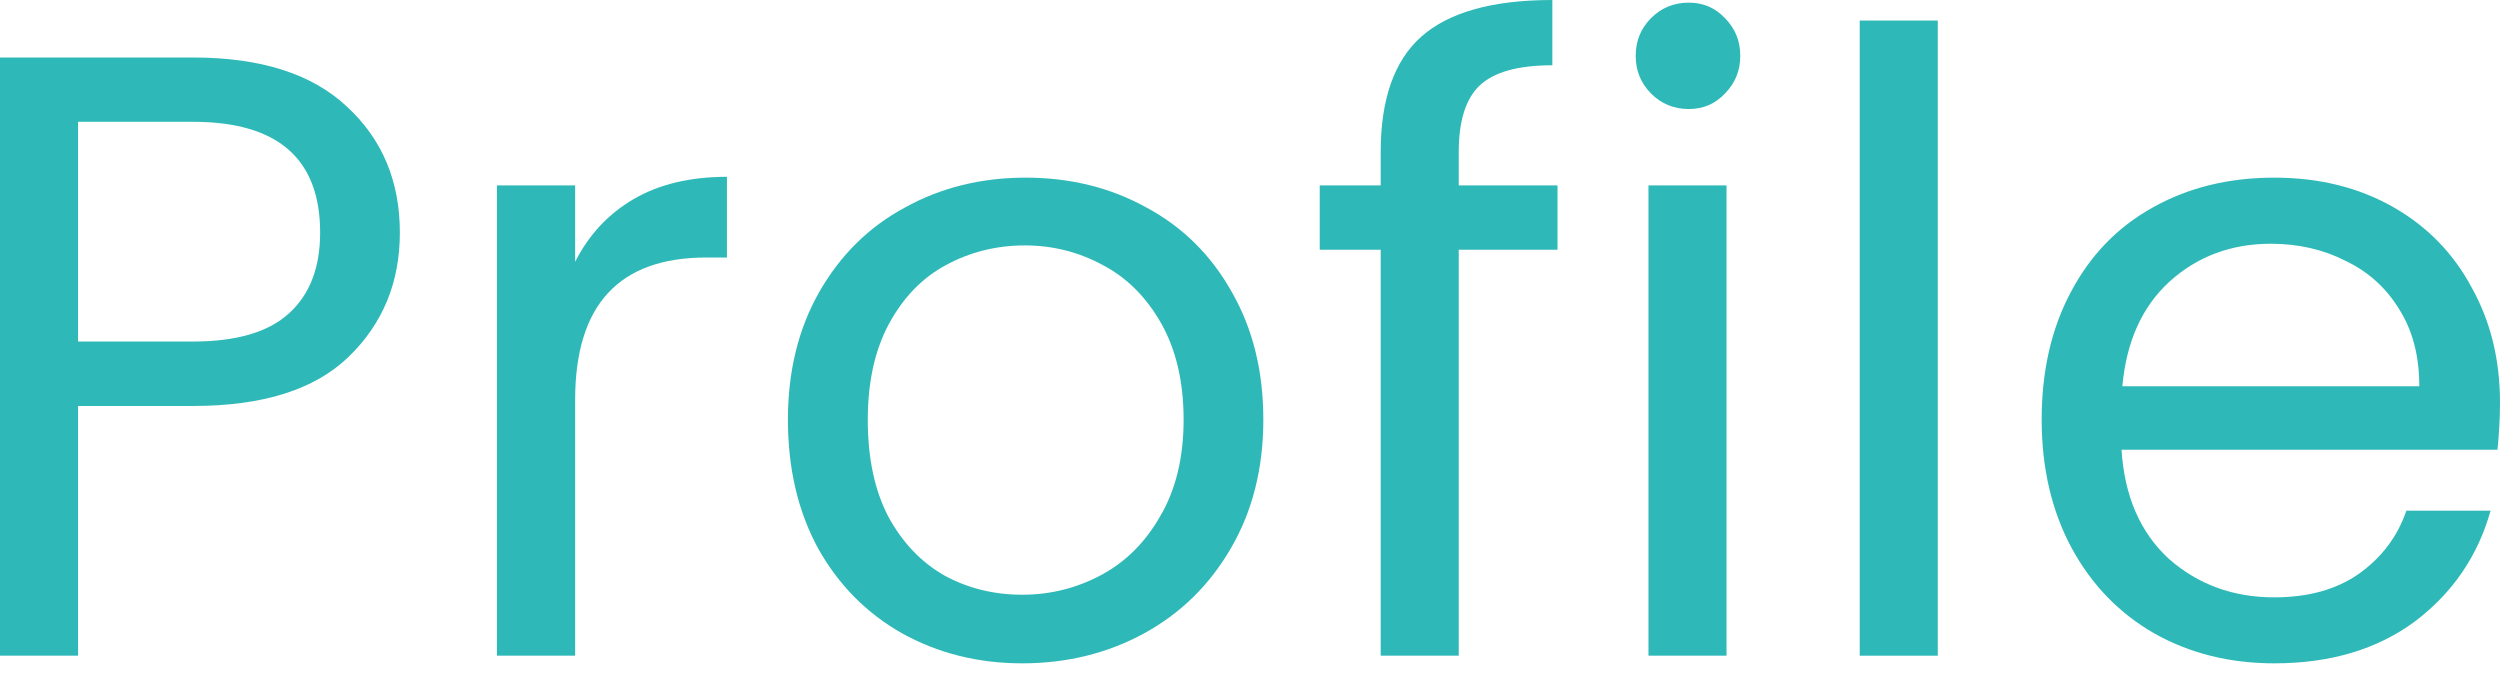 <svg width="18" height="5" viewBox="0 0 18 5" fill="none" xmlns="http://www.w3.org/2000/svg">
<path d="M2.879 1.675C2.879 2.033 2.756 2.332 2.509 2.57C2.266 2.805 1.893 2.923 1.39 2.923H0.562V4.721H0V0.414H1.39C1.876 0.414 2.245 0.531 2.496 0.766C2.752 1.001 2.879 1.304 2.879 1.675ZM1.39 2.459C1.703 2.459 1.934 2.391 2.082 2.255C2.231 2.119 2.305 1.926 2.305 1.675C2.305 1.143 2 0.877 1.39 0.877H0.562V2.459H1.39Z" fill="#2EB9B8"/>
<path d="M4.141 1.885C4.239 1.691 4.379 1.541 4.561 1.434C4.746 1.326 4.971 1.273 5.234 1.273V1.854H5.086C4.456 1.854 4.141 2.196 4.141 2.879V4.721H3.578V1.335H4.141V1.885Z" fill="#2EB9B8"/>
<path d="M7.36 4.776C7.043 4.776 6.755 4.704 6.495 4.56C6.24 4.416 6.038 4.212 5.89 3.948C5.745 3.681 5.673 3.372 5.673 3.022C5.673 2.676 5.747 2.371 5.896 2.107C6.048 1.839 6.254 1.635 6.514 1.495C6.773 1.351 7.064 1.279 7.385 1.279C7.706 1.279 7.997 1.351 8.256 1.495C8.516 1.635 8.72 1.837 8.868 2.101C9.02 2.365 9.096 2.671 9.096 3.022C9.096 3.372 9.018 3.681 8.862 3.948C8.709 4.212 8.501 4.416 8.238 4.56C7.974 4.704 7.681 4.776 7.36 4.776ZM7.36 4.282C7.562 4.282 7.751 4.235 7.929 4.14C8.106 4.045 8.248 3.903 8.355 3.714C8.466 3.524 8.522 3.293 8.522 3.022C8.522 2.75 8.468 2.519 8.361 2.329C8.254 2.14 8.114 2 7.941 1.909C7.768 1.815 7.581 1.767 7.379 1.767C7.173 1.767 6.983 1.815 6.81 1.909C6.641 2 6.505 2.14 6.402 2.329C6.299 2.519 6.248 2.75 6.248 3.022C6.248 3.298 6.297 3.53 6.396 3.72C6.499 3.909 6.635 4.051 6.804 4.146C6.973 4.237 7.158 4.282 7.36 4.282Z" fill="#2EB9B8"/>
<path d="M11.214 1.798H10.503V4.721H9.941V1.798H9.502V1.335H9.941V1.094C9.941 0.715 10.038 0.439 10.231 0.266C10.429 0.089 10.744 0 11.177 0V0.47C10.929 0.47 10.754 0.519 10.651 0.618C10.553 0.713 10.503 0.871 10.503 1.094V1.335H11.214V1.798Z" fill="#2EB9B8"/>
<path d="M12.16 0.785C12.053 0.785 11.962 0.748 11.888 0.674C11.814 0.599 11.777 0.509 11.777 0.402C11.777 0.295 11.814 0.204 11.888 0.13C11.962 0.056 12.053 0.019 12.16 0.019C12.263 0.019 12.349 0.056 12.419 0.13C12.493 0.204 12.53 0.295 12.53 0.402C12.53 0.509 12.493 0.599 12.419 0.674C12.349 0.748 12.263 0.785 12.16 0.785ZM12.431 1.335V4.721H11.869V1.335H12.431Z" fill="#2EB9B8"/>
<path d="M13.952 0.148V4.721H13.39V0.148H13.952Z" fill="#2EB9B8"/>
<path d="M18 2.898C18 3.005 17.994 3.118 17.982 3.238H15.275C15.296 3.571 15.409 3.833 15.615 4.023C15.825 4.208 16.078 4.301 16.375 4.301C16.618 4.301 16.82 4.245 16.98 4.134C17.145 4.018 17.261 3.866 17.326 3.677H17.932C17.841 4.002 17.66 4.268 17.388 4.474C17.116 4.675 16.779 4.776 16.375 4.776C16.054 4.776 15.765 4.704 15.51 4.56C15.259 4.416 15.061 4.212 14.917 3.948C14.773 3.681 14.7 3.372 14.7 3.022C14.7 2.671 14.77 2.365 14.911 2.101C15.051 1.837 15.246 1.635 15.498 1.495C15.753 1.351 16.045 1.279 16.375 1.279C16.696 1.279 16.98 1.349 17.228 1.489C17.475 1.629 17.664 1.823 17.796 2.07C17.932 2.313 18 2.589 18 2.898ZM17.419 2.781C17.419 2.566 17.372 2.383 17.277 2.231C17.182 2.074 17.053 1.957 16.888 1.878C16.727 1.796 16.548 1.755 16.35 1.755C16.066 1.755 15.823 1.845 15.621 2.027C15.423 2.208 15.31 2.459 15.281 2.781H17.419Z" fill="#2EB9B8"/>
</svg>
